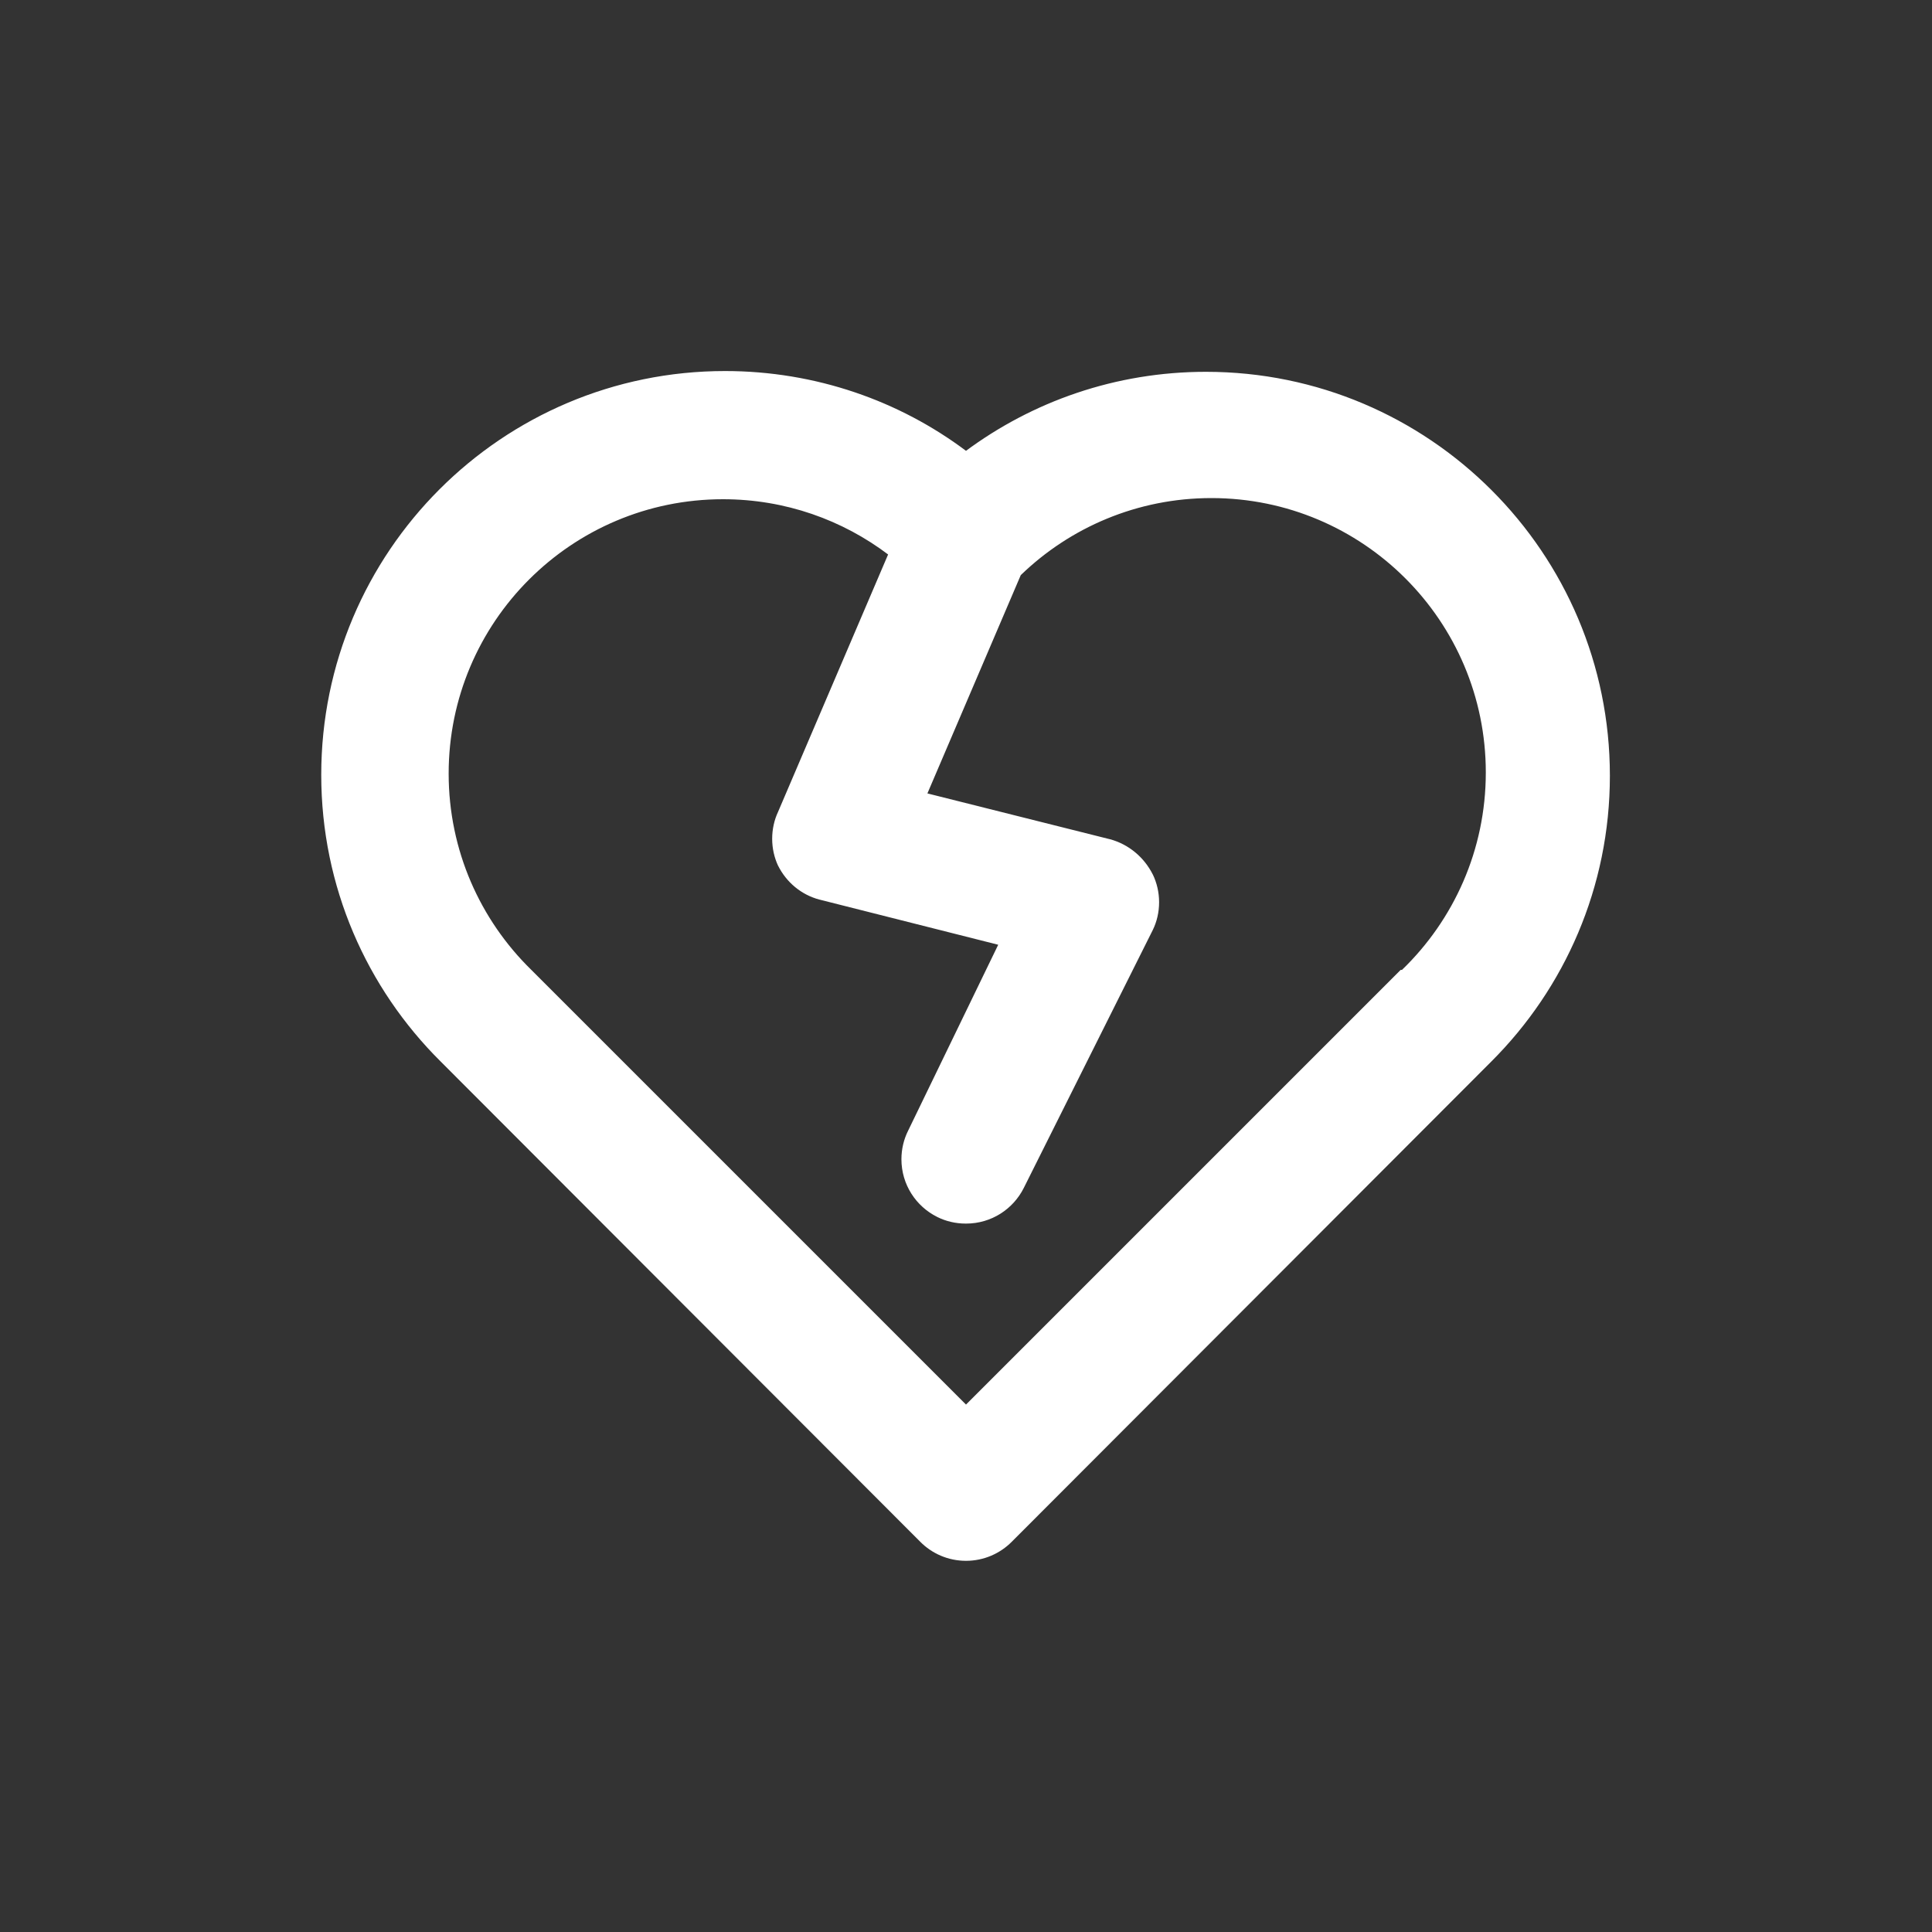 <!-- Generated by IcoMoon.io -->
<svg version="1.1" xmlns="http://www.w3.org/2000/svg" width="40" height="40" viewBox="0 0 40 40">
<rect x="0" y="0" width="40" height="40" fill="#333333" stroke="none"/>
<title>heart-break</title>
<path fill="#fff" d="M30.88 10.147c-1.513-1.513-3.603-2.449-5.912-2.449-1.87 0-3.597 0.614-4.99 1.652l0.022-0.016c-1.375-1.032-3.11-1.652-4.989-1.652-4.617 0-8.36 3.743-8.36 8.36 0 2.319 0.944 4.417 2.469 5.932l0 0 9.933 9.947c0.242 0.244 0.577 0.394 0.947 0.394s0.705-0.151 0.947-0.394l0-0 9.933-9.947c1.514-1.513 2.451-3.604 2.451-5.913s-0.936-4.4-2.45-5.913l-0-0zM29 20.080l-9 9-9-9c-1.056-1.032-1.711-2.471-1.711-4.064 0-3.137 2.543-5.68 5.68-5.68 1.29 0 2.479 0.43 3.432 1.154l-0.014-0.010-2.28 5.333c-0.076 0.162-0.12 0.353-0.12 0.553s0.044 0.391 0.124 0.562l-0.003-0.008c0.173 0.348 0.483 0.606 0.857 0.705l0.009 0.002 3.693 0.933-1.867 3.853c-0.086 0.172-0.137 0.374-0.137 0.588 0 0.524 0.302 0.977 0.742 1.195l0.008 0.004c0.17 0.084 0.37 0.133 0.581 0.133 0.002 0 0.004 0 0.006 0h-0c0.001 0 0.002 0 0.003 0 0.523 0 0.975-0.301 1.194-0.739l0.004-0.008 2.667-5.333c0.082-0.168 0.13-0.365 0.13-0.573s-0.048-0.406-0.133-0.581l0.003 0.008c-0.18-0.359-0.498-0.625-0.884-0.731l-0.010-0.002-3.773-0.947 1.933-4.52c1.021-0.987 2.413-1.595 3.947-1.595 3.138 0 5.681 2.544 5.681 5.681 0 1.604-0.664 3.052-1.733 4.085l-0.002 0.002z"></path>
</svg>

